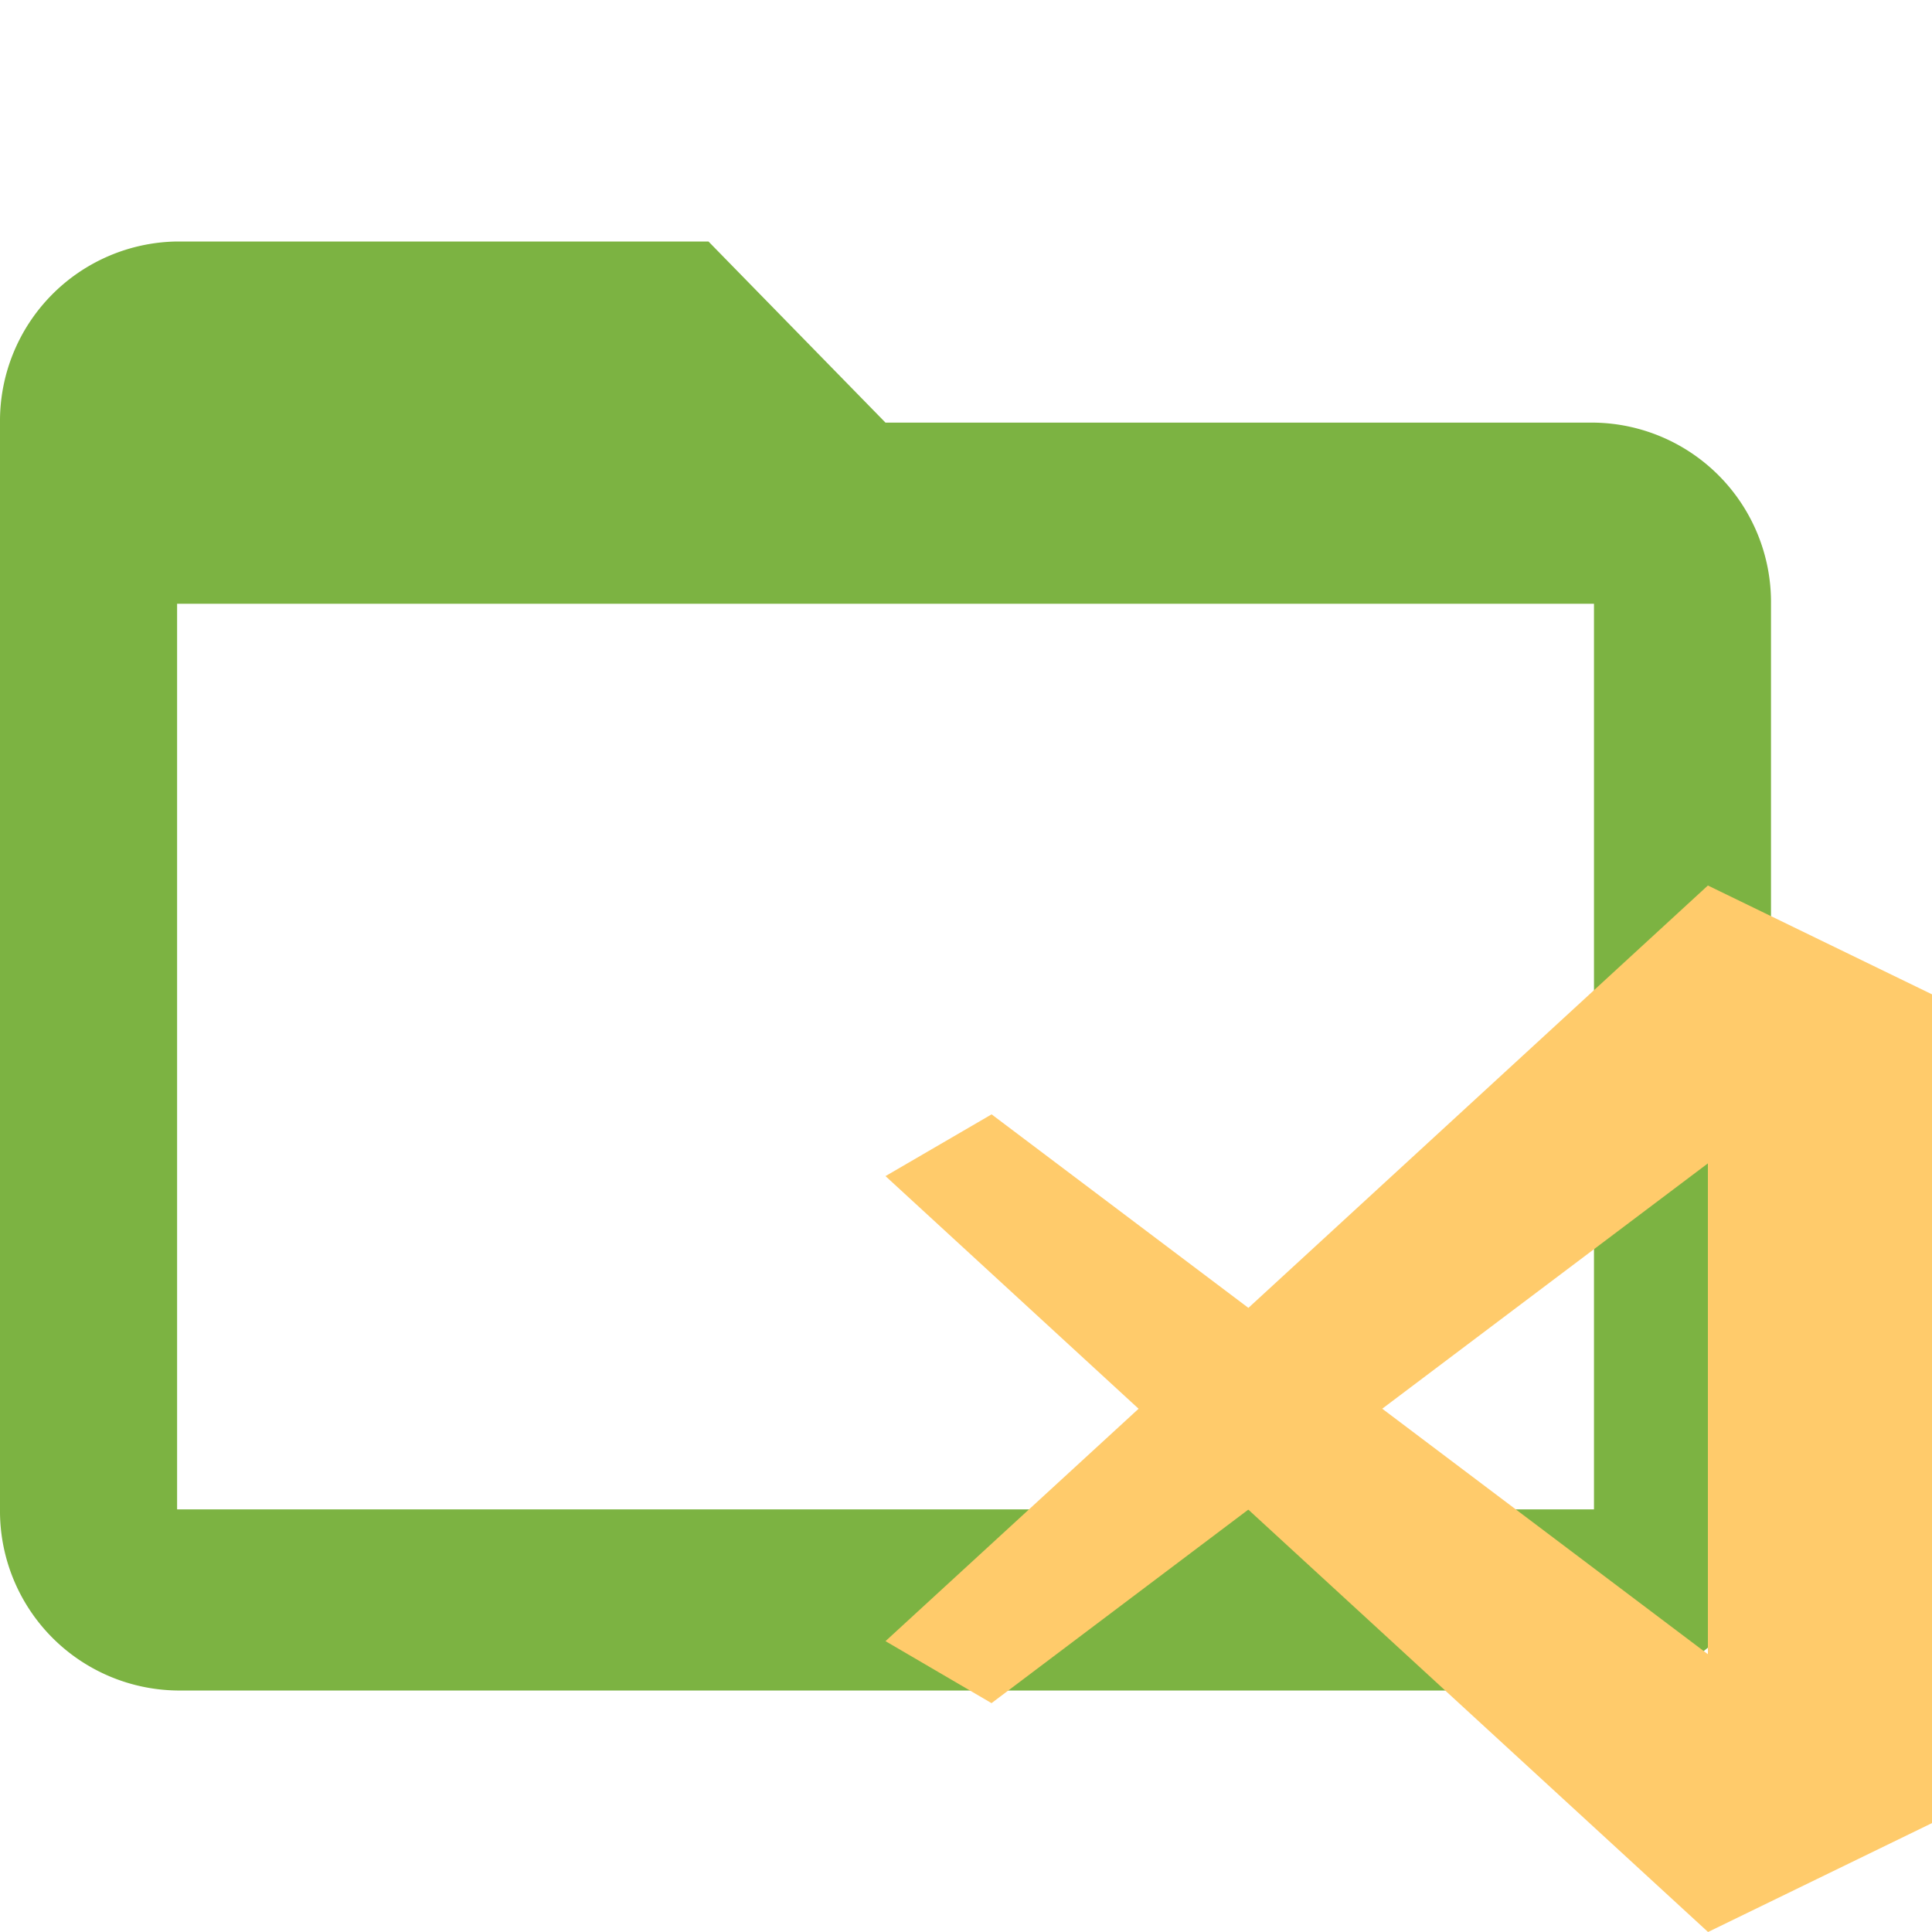 <svg xmlns="http://www.w3.org/2000/svg" width="24" height="24"><g fill="none" fill-rule="evenodd"><path fill="#7CB342" d="M2.2 18.75h17.601V7.5H2.2v11.25zm17.601-13.5H11L8.801 3H2.2A2.23 2.23 0 0 0 0 5.25v13.5A2.23 2.23 0 0 0 2.2 21h17.601A2.23 2.23 0 0 0 22 18.75V7.5a2.23 2.23 0 0 0-2.199-2.25z"/><path fill="#FFCB6B" d="M21.216 11l-5.708 5.247-3.19-2.404L11 14.61l3.144 2.89L11 20.387l1.317.77 3.19-2.404L21.218 24 24 22.647V12.352L21.216 11zm-4.046 6.5l4.046-3.048v6.097l-4.046-3.05z"/></g></svg>